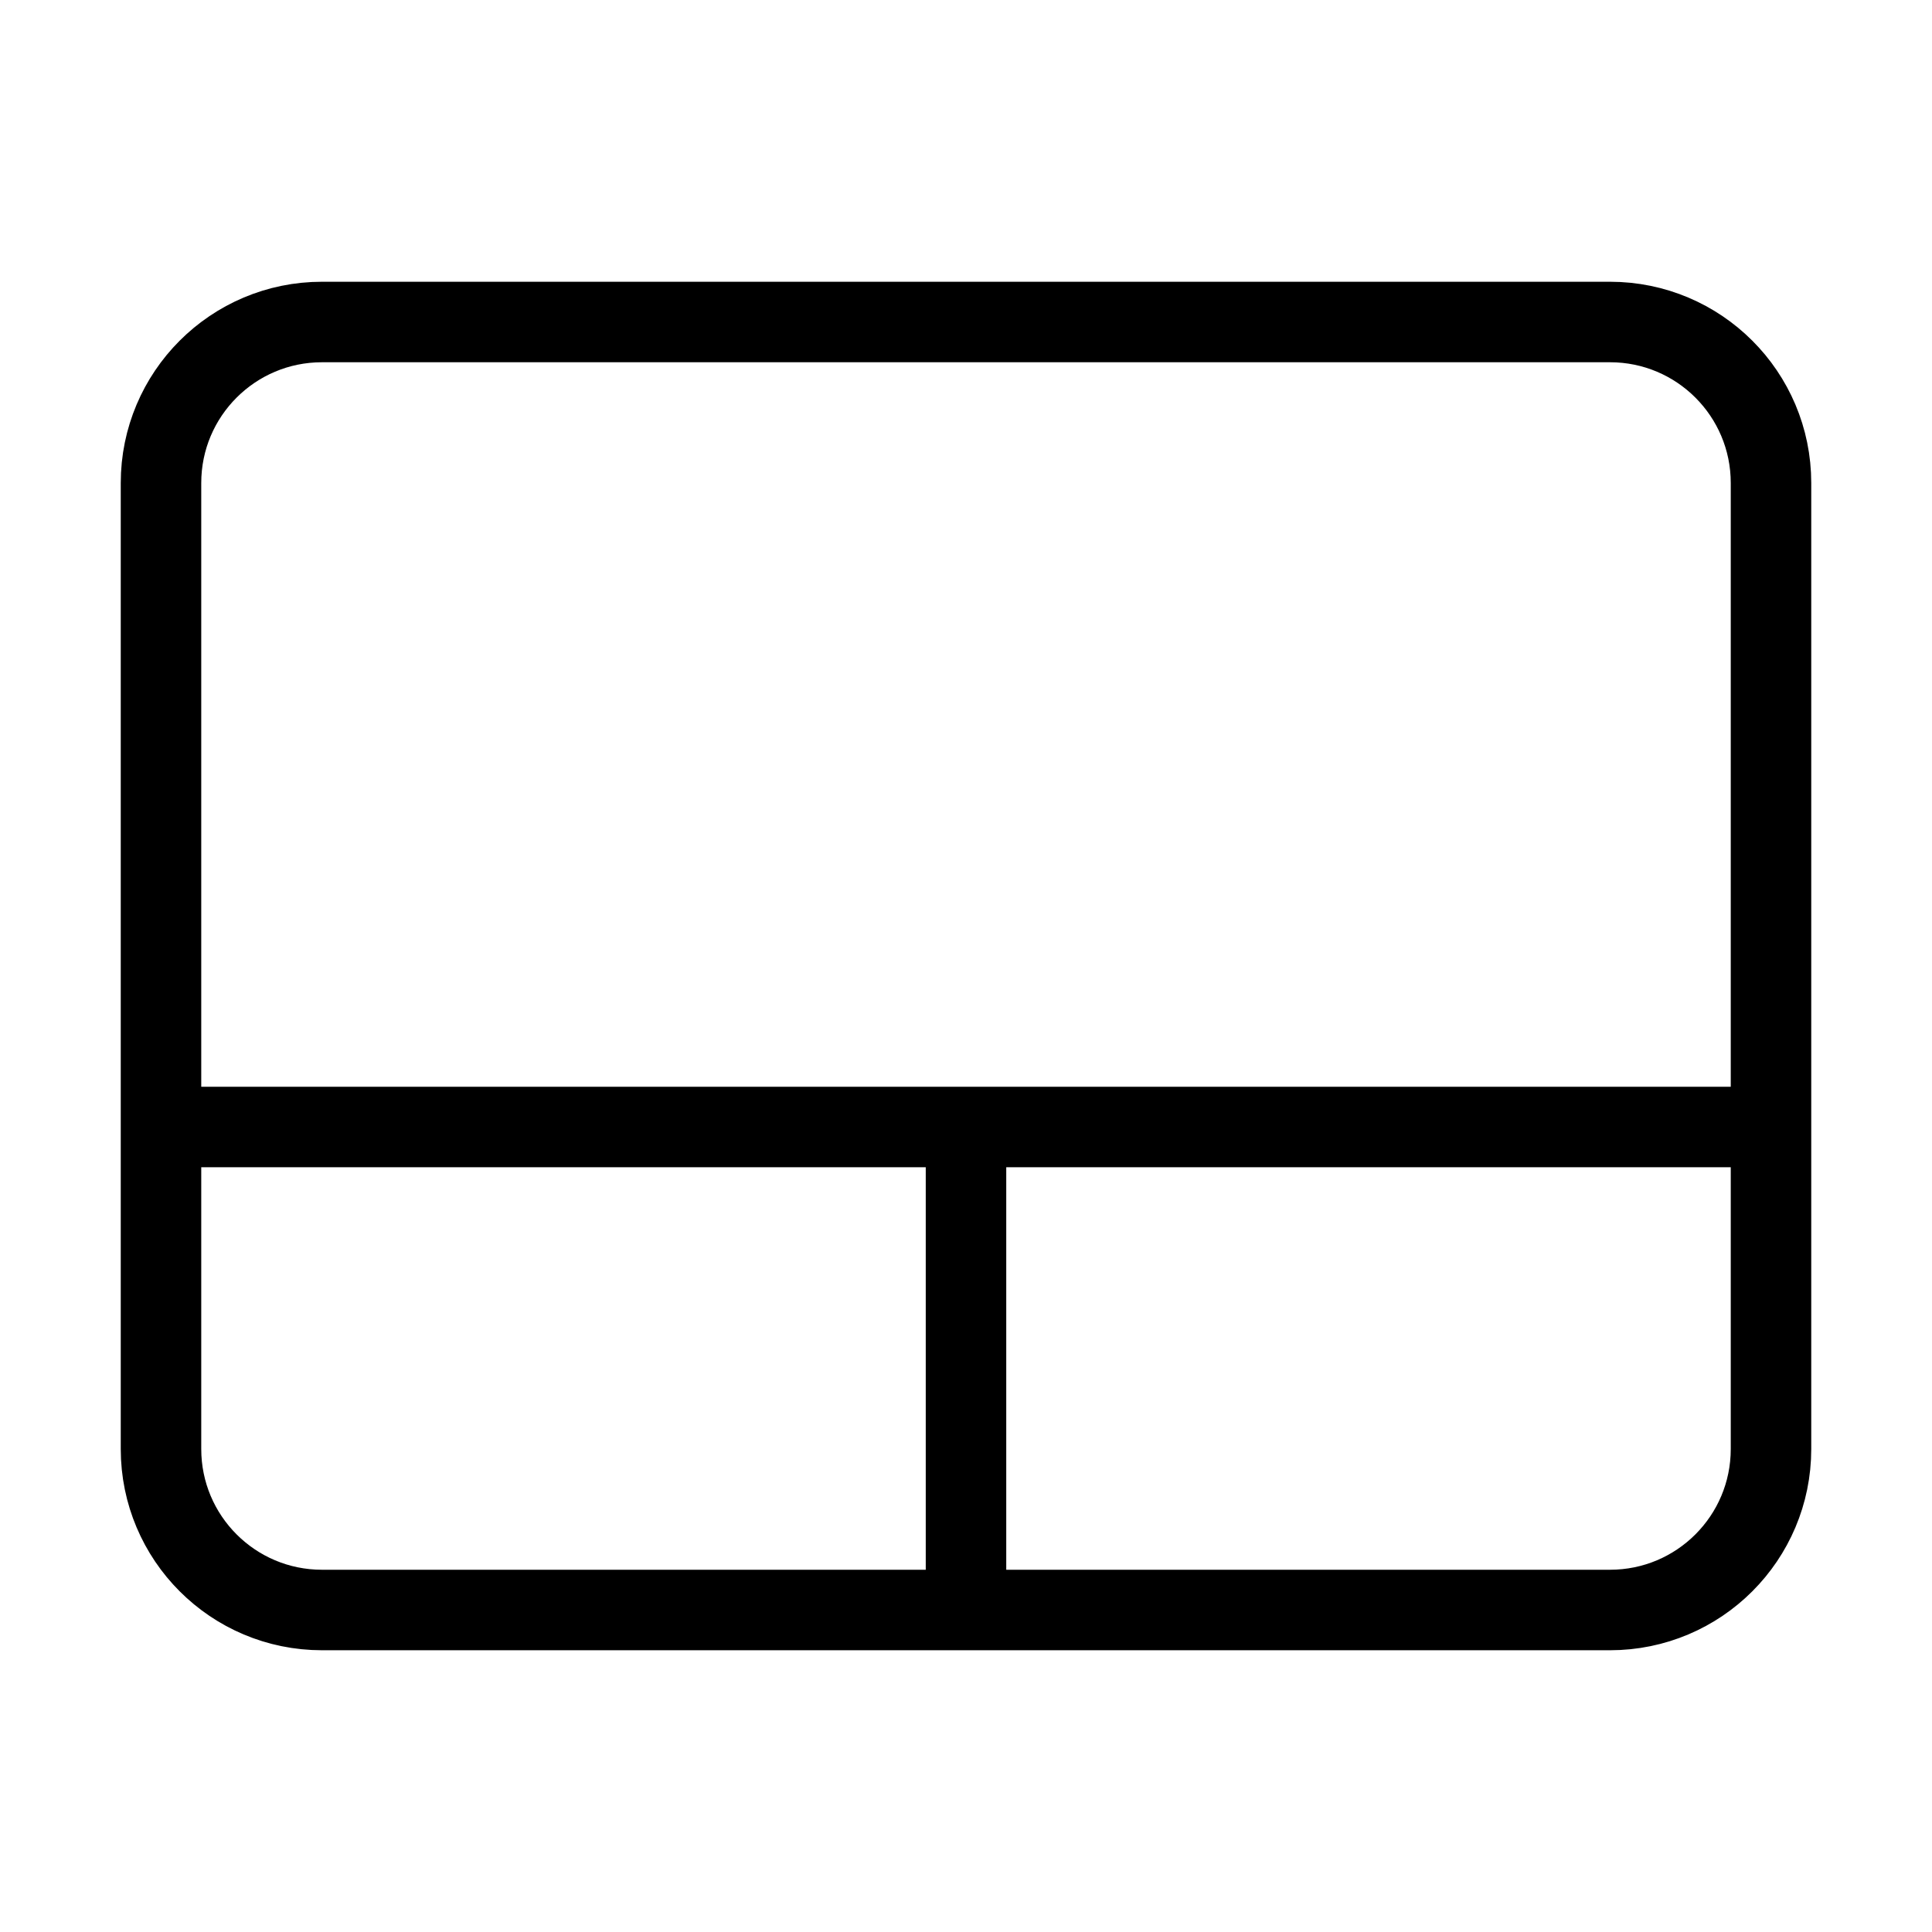 <svg width="24" height="24" viewBox="0 0 24 24" fill="none" xmlns="http://www.w3.org/2000/svg"><path d="M2 14H22M12 20V14M4 4H20C21.105 4 22 4.895 22 6V18C22 19.105 21.105 20 20 20H4C2.895 20 2 19.105 2 18V6C2 4.895 2.895 4 4 4Z" stroke="currentColor" stroke-width="1" stroke-linecap="round" stroke-linejoin="round"/></svg> 